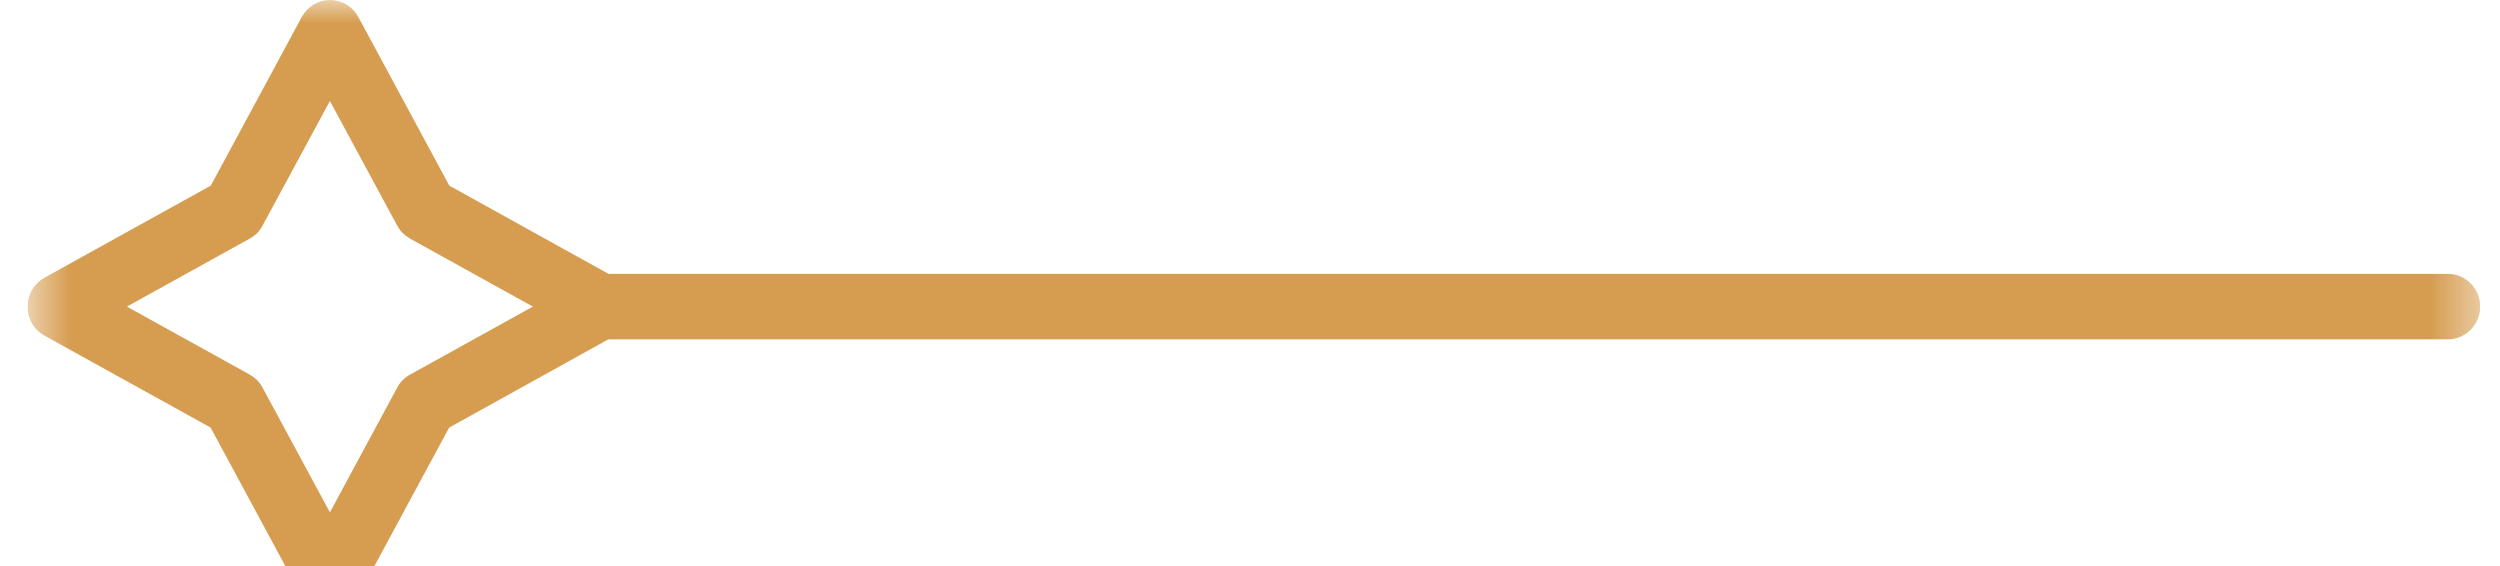 <svg width="53" height="12" viewBox="0 0 53 12" fill="none" xmlns="http://www.w3.org/2000/svg">
<g clip-path="url(#clip0_64_83)">
<g clip-path="url(#clip1_64_83)">
<mask id="mask0_64_83" style="mask-type:luminance" maskUnits="userSpaceOnUse" x="0" y="0" width="53" height="13">
<path d="M0.58 13H52.58V0H0.58V13Z" fill="white"/>
</mask>
<g mask="url(#mask0_64_83)">
<path d="M0.936 7.111L4.465 9.065L6.394 12.639C6.514 12.861 6.743 13 6.994 13C7.244 13 7.473 12.861 7.593 12.639L9.522 9.065L12.896 7.194H51.895C52.272 7.194 52.58 6.882 52.58 6.5C52.58 6.118 52.272 5.806 51.895 5.806H12.9L9.525 3.935L7.597 0.361C7.477 0.139 7.247 0 6.997 0C6.747 0 6.517 0.139 6.397 0.361L4.469 3.935L0.94 5.889C0.721 6.011 0.584 6.243 0.584 6.497C0.58 6.753 0.717 6.989 0.936 7.111ZM5.298 5.056C5.414 4.994 5.507 4.897 5.568 4.779L6.994 2.141L8.419 4.779C8.48 4.897 8.576 4.99 8.689 5.056L11.297 6.5L8.689 7.944C8.576 8.006 8.48 8.103 8.419 8.221L6.994 10.862L5.568 8.221C5.507 8.103 5.411 8.01 5.298 7.944L2.691 6.5L5.298 5.056Z" fill="#D69C4F"/>
</g>
</g>
</g>
<defs>
<clipPath id="clip0_64_83">
<rect width="52" height="12" fill="white" transform="translate(0.58)"/>
</clipPath>
<clipPath id="clip1_64_83">
<rect width="52" height="13" fill="white" transform="translate(0.58)"/>
</clipPath>
</defs>
</svg>
